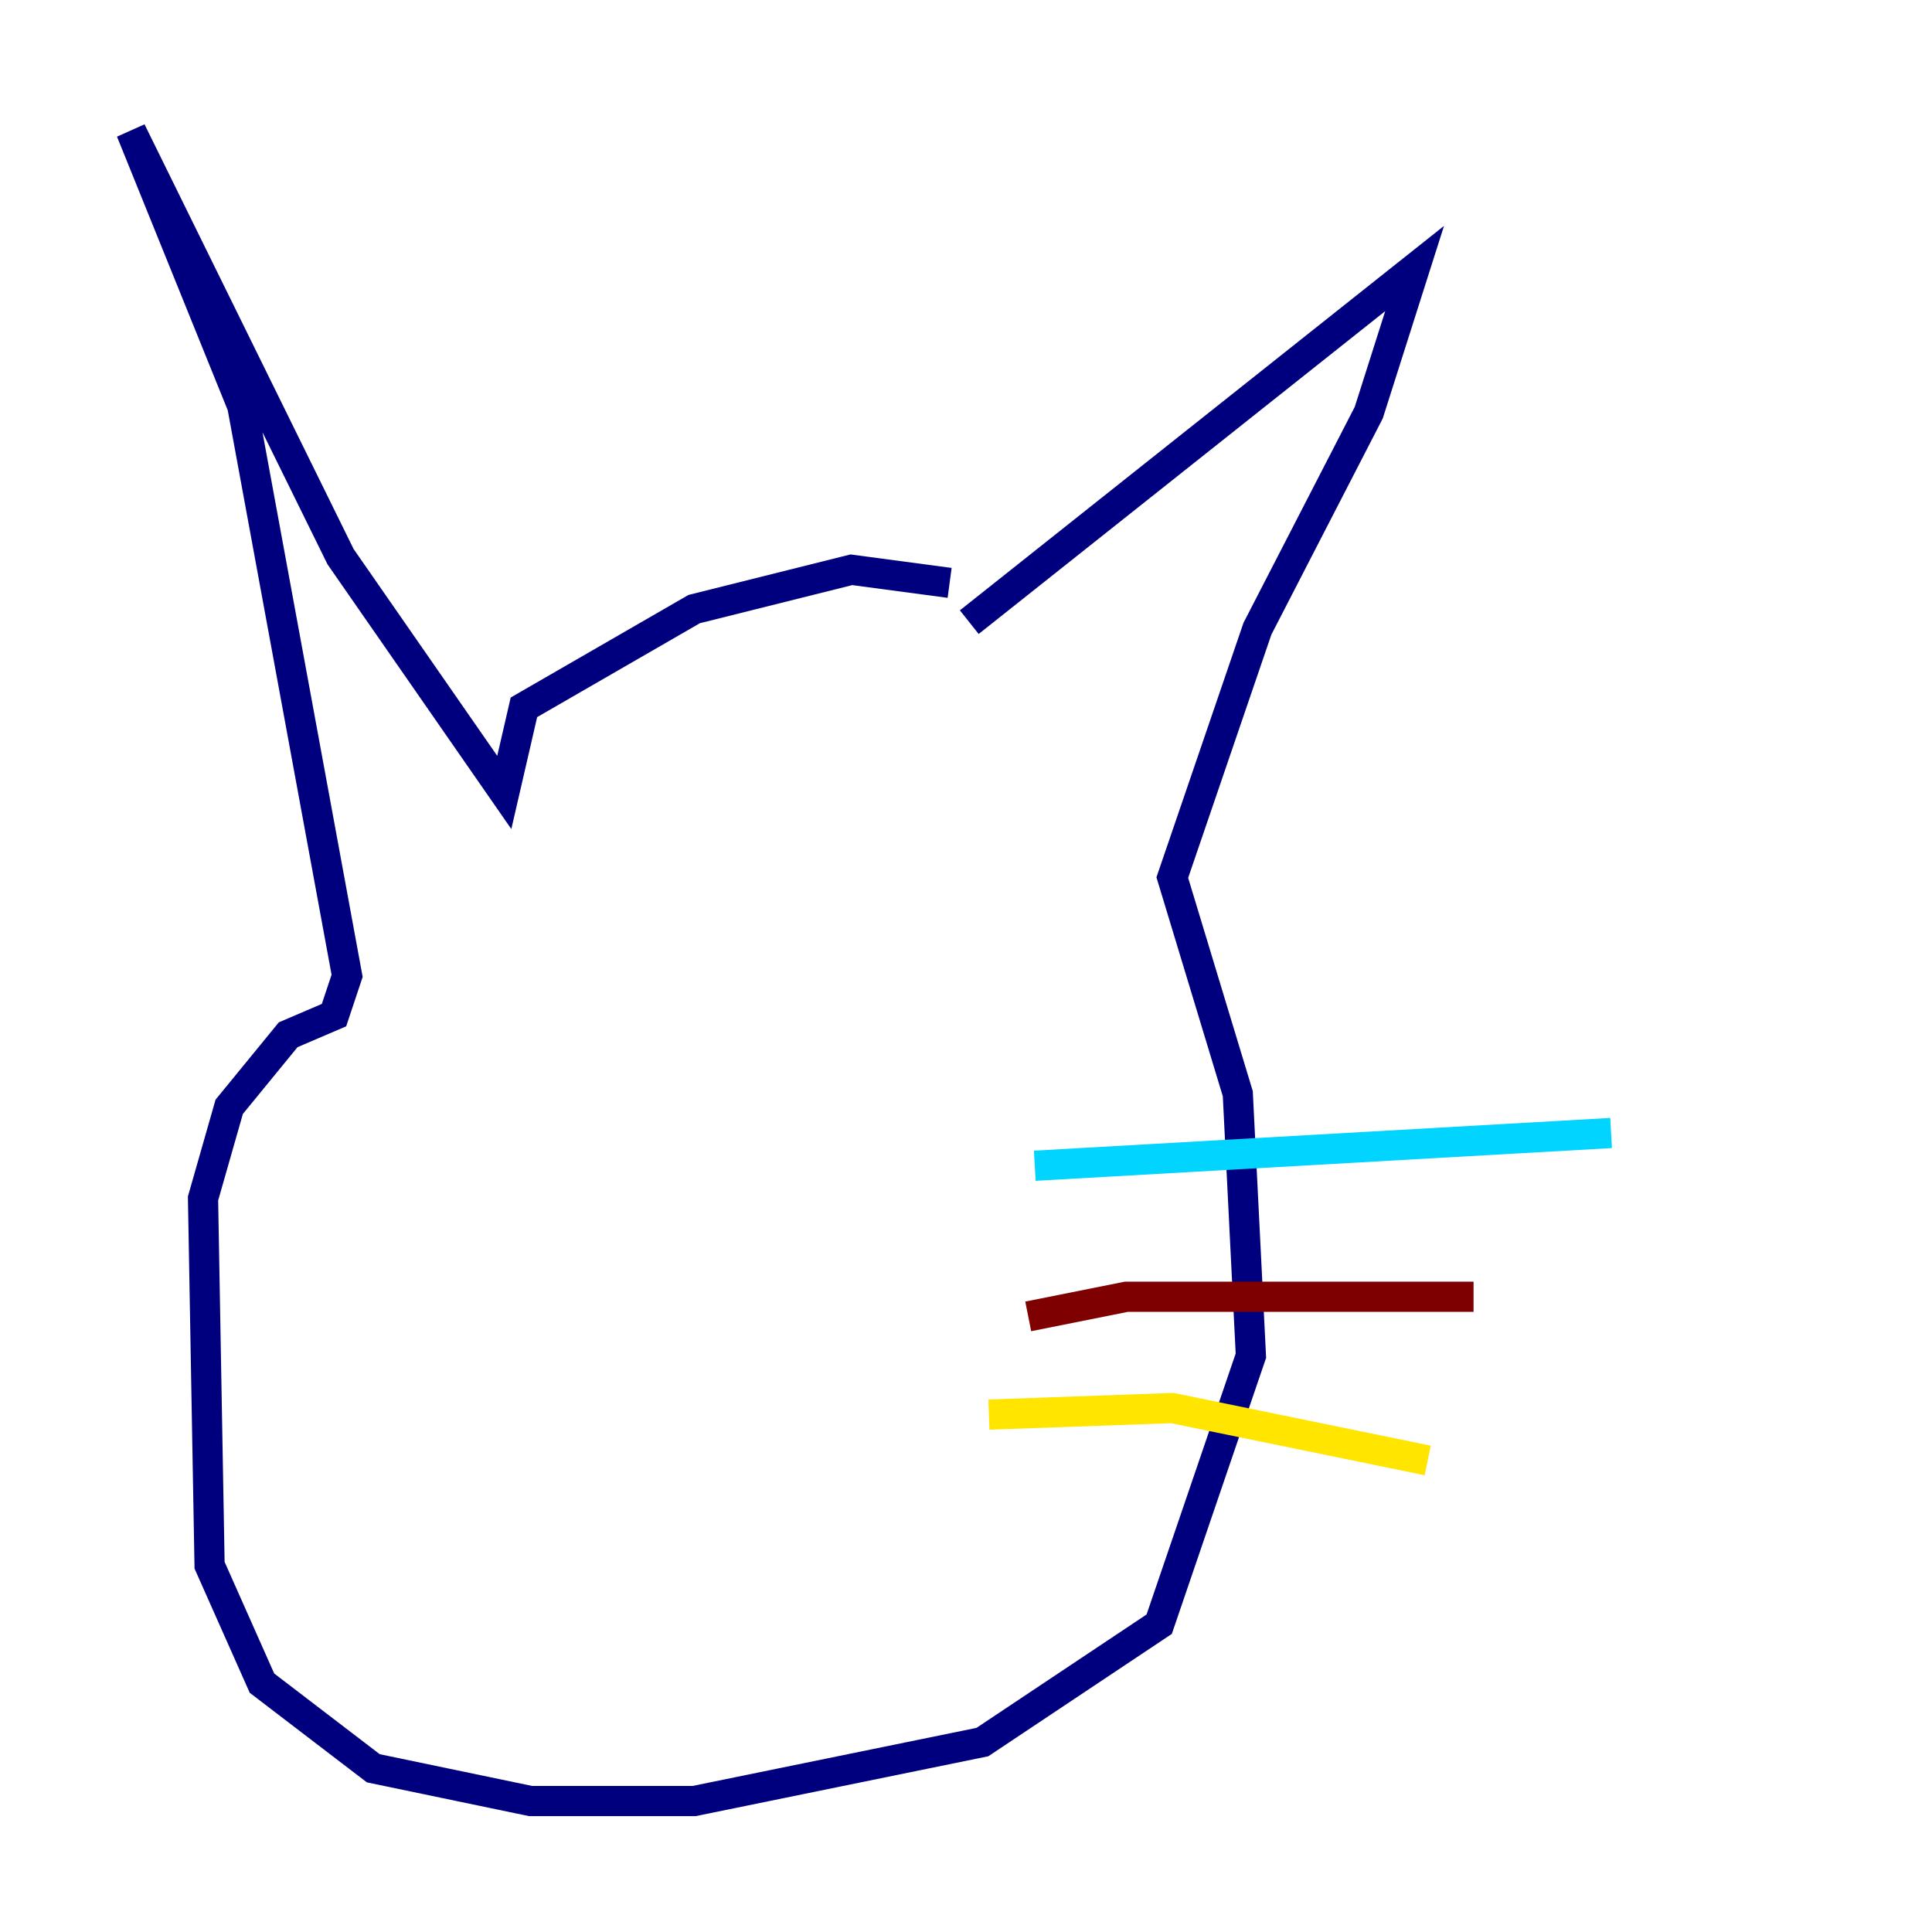 <?xml version="1.0" encoding="utf-8" ?>
<svg baseProfile="tiny" height="128" version="1.2" viewBox="0,0,128,128" width="128" xmlns="http://www.w3.org/2000/svg" xmlns:ev="http://www.w3.org/2001/xml-events" xmlns:xlink="http://www.w3.org/1999/xlink"><defs /><polyline fill="none" points="64.217,41.22 93.722,17.79 90.685,27.336 83.308,41.654 77.668,58.142 82.007,72.461 82.875,89.817 76.8,107.607 65.085,115.417 45.993,119.322 35.146,119.322 24.732,117.153 17.356,111.512 13.885,103.702 13.451,79.403 15.186,73.329 19.091,68.556 22.129,67.254 22.997,64.651 16.054,26.902 8.678,8.678 22.563,36.881 33.41,52.502 34.712,46.861 45.993,40.352 56.407,37.749 62.915,38.617" stroke="#00007f" stroke-width="2" /><polyline fill="none" points="68.556,77.234 106.739,75.064" stroke="#00d4ff" stroke-width="2" /><polyline fill="none" points="65.519,93.722 77.668,93.288 94.59,96.759" stroke="#ffe500" stroke-width="2" /><polyline fill="none" points="68.122,87.214 74.63,85.912 97.627,85.912" stroke="#7f0000" stroke-width="2" /></svg>